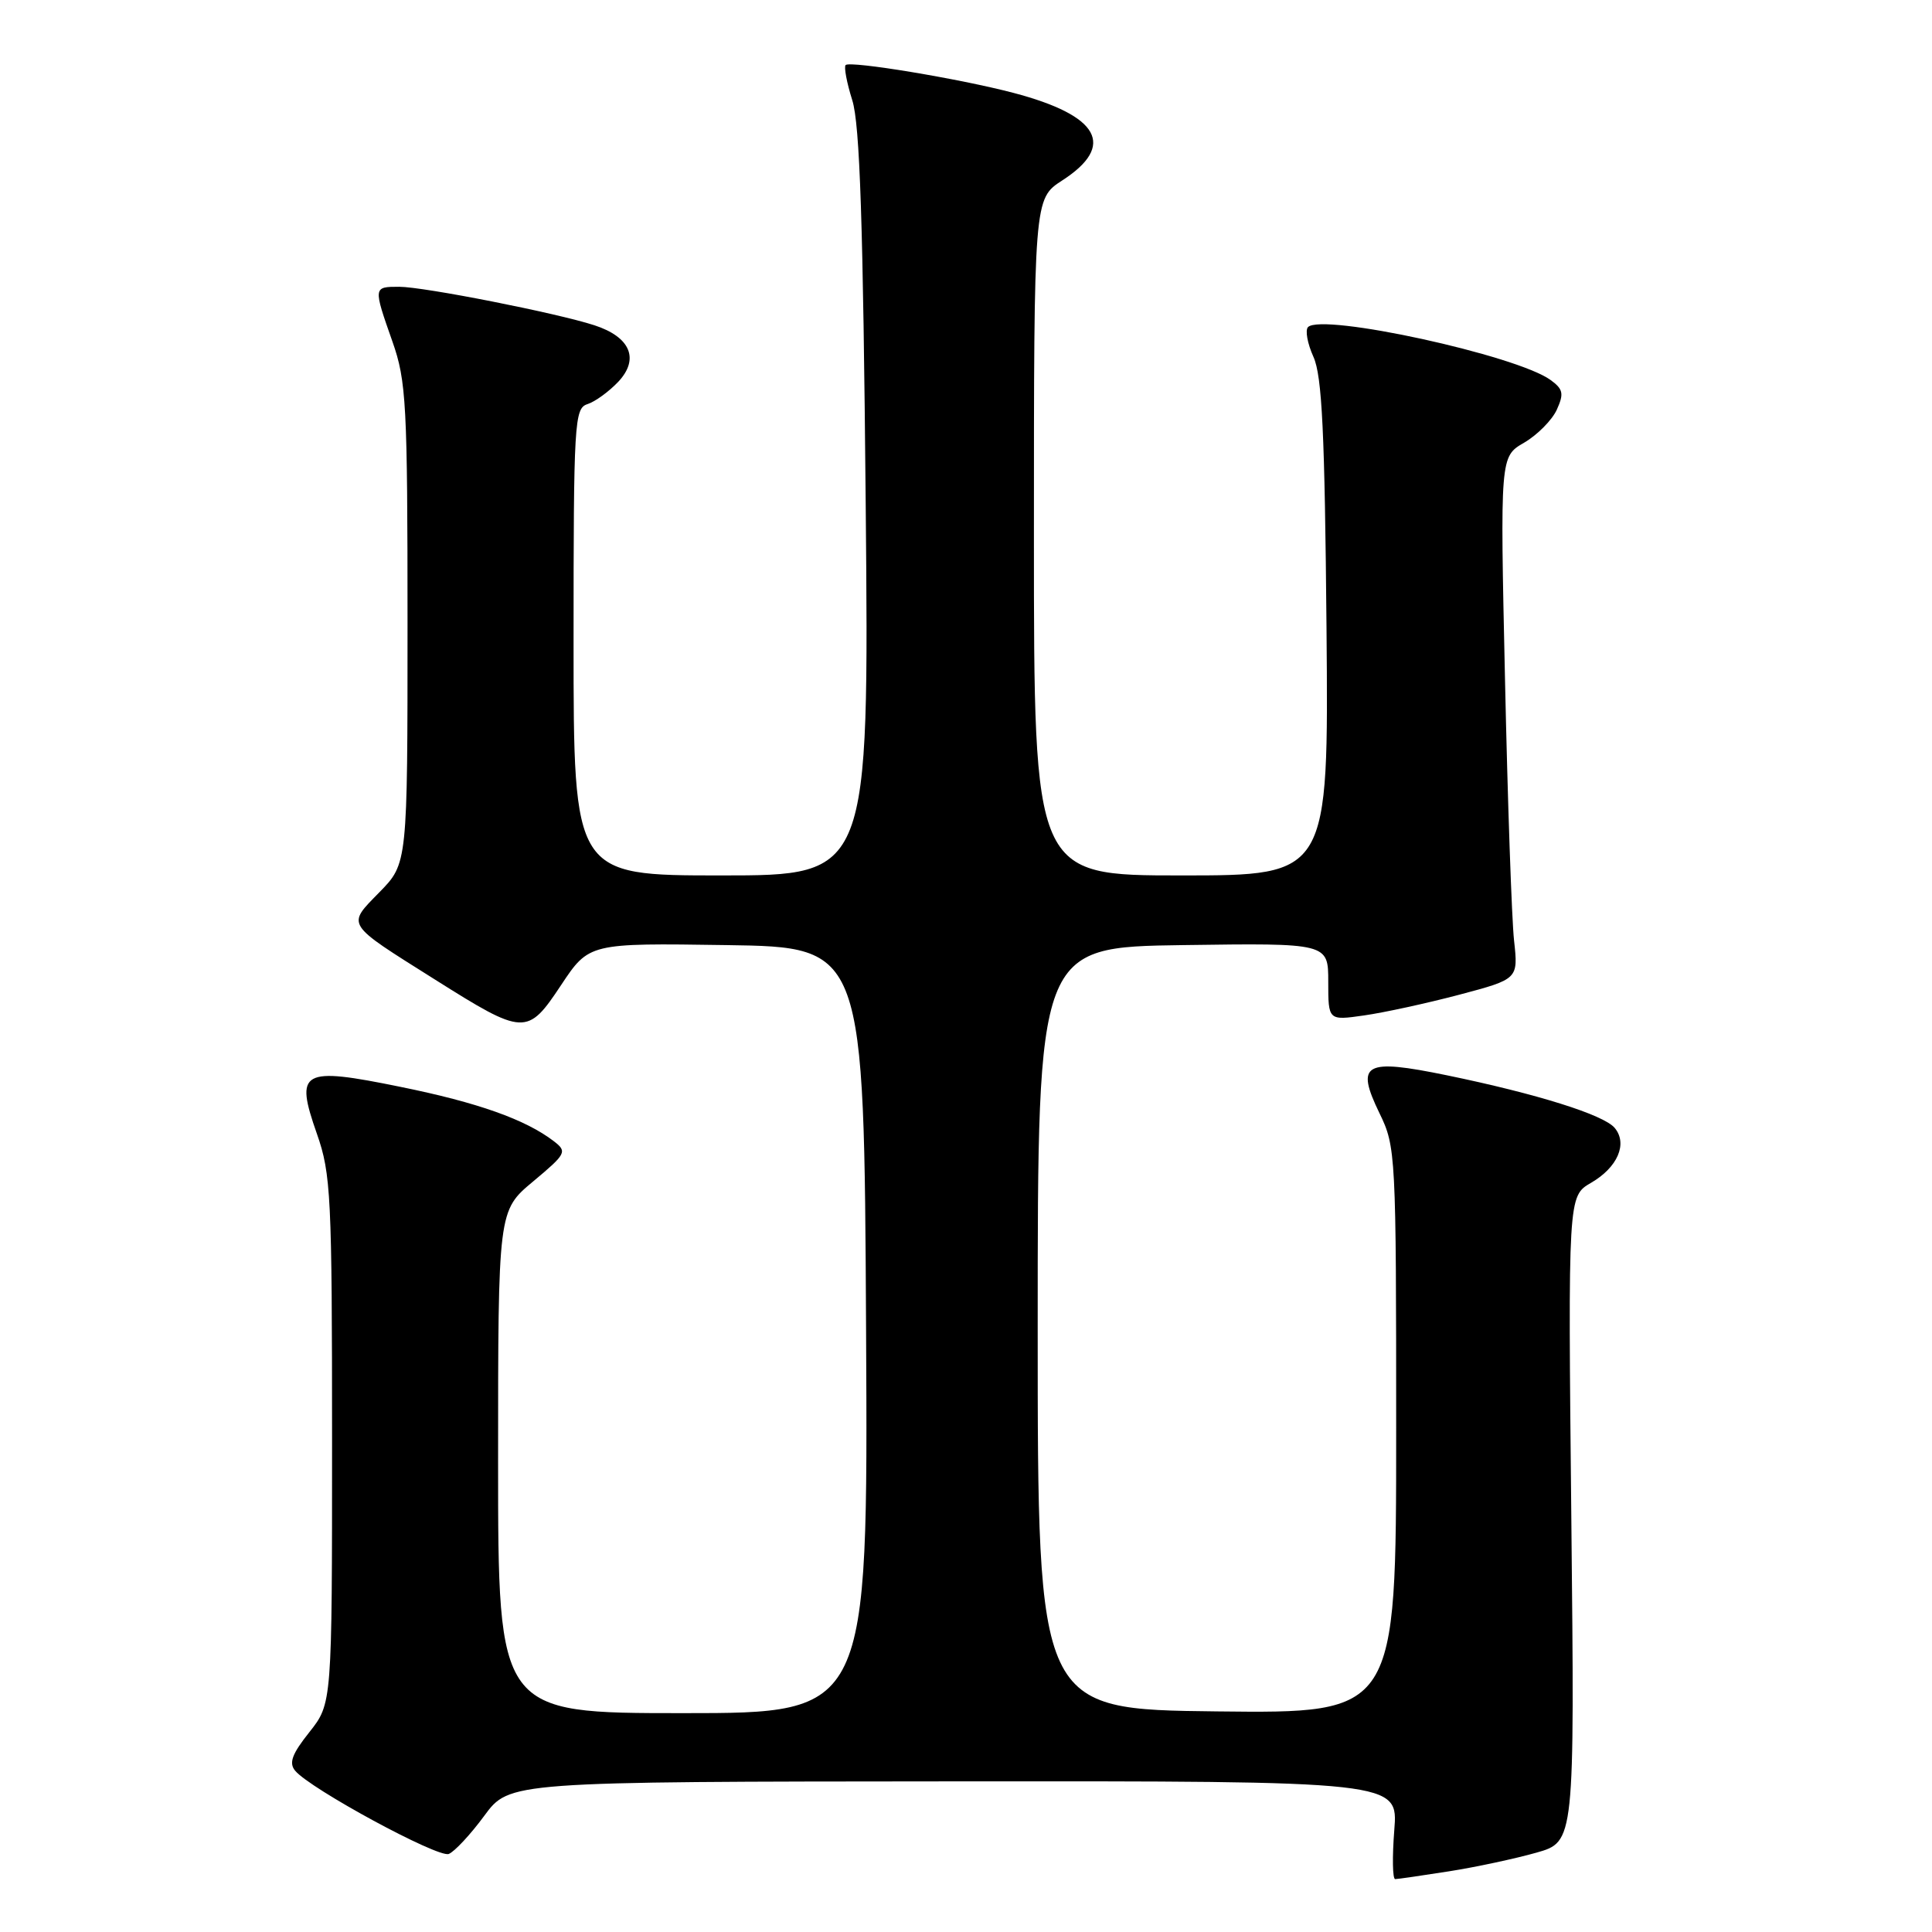 <?xml version="1.0" encoding="UTF-8" standalone="no"?>
<!DOCTYPE svg PUBLIC "-//W3C//DTD SVG 1.1//EN" "http://www.w3.org/Graphics/SVG/1.1/DTD/svg11.dtd" >
<svg xmlns="http://www.w3.org/2000/svg" xmlns:xlink="http://www.w3.org/1999/xlink" version="1.1" viewBox="0 0 256 256">
 <g >
 <path fill="currentColor"
d=" M 192.00 247.96 C 195.57 247.40 200.78 246.28 203.57 245.49 C 208.65 244.05 208.65 244.05 208.21 201.27 C 207.77 158.50 207.77 158.50 210.82 156.73 C 214.34 154.69 215.70 151.55 213.96 149.46 C 212.52 147.72 203.69 144.95 191.71 142.48 C 180.76 140.23 179.58 140.89 182.80 147.53 C 184.95 151.94 185.00 152.96 185.00 189.54 C 185.00 227.04 185.00 227.04 161.25 226.77 C 137.50 226.50 137.50 226.50 137.50 176.00 C 137.50 125.50 137.50 125.50 156.75 125.23 C 176.00 124.96 176.00 124.96 176.00 130.09 C 176.00 135.23 176.00 135.23 180.75 134.55 C 183.36 134.18 189.03 132.95 193.34 131.81 C 201.18 129.73 201.18 129.73 200.62 124.62 C 200.31 121.80 199.77 106.22 199.42 90.00 C 198.77 60.50 198.77 60.50 201.95 58.66 C 203.70 57.64 205.64 55.68 206.28 54.30 C 207.25 52.16 207.13 51.57 205.47 50.36 C 201.00 47.08 175.21 41.46 173.32 43.34 C 172.92 43.75 173.24 45.52 174.04 47.29 C 175.18 49.83 175.54 57.30 175.77 83.25 C 176.05 116.00 176.05 116.00 156.53 116.00 C 137.00 116.00 137.00 116.00 137.00 71.17 C 137.00 26.34 137.00 26.34 140.75 23.91 C 147.90 19.29 145.69 15.31 134.30 12.31 C 127.16 10.43 112.66 8.03 112.05 8.62 C 111.81 8.87 112.20 10.96 112.93 13.28 C 113.94 16.46 114.37 29.59 114.71 66.75 C 115.16 116.00 115.16 116.00 95.58 116.00 C 76.00 116.00 76.00 116.00 76.00 85.07 C 76.00 55.90 76.11 54.10 77.84 53.55 C 78.85 53.23 80.69 51.89 81.93 50.58 C 84.76 47.56 83.53 44.65 78.76 43.10 C 73.79 41.48 56.15 38.00 52.89 38.00 C 49.45 38.00 49.45 38.01 52.00 45.26 C 53.84 50.49 54.00 53.51 54.00 82.68 C 54.00 114.42 54.00 114.42 50.29 118.21 C 45.92 122.69 45.64 122.24 57.61 129.78 C 69.45 137.24 69.88 137.26 74.34 130.54 C 78.05 124.96 78.05 124.96 96.28 125.23 C 114.50 125.50 114.50 125.50 114.76 176.25 C 115.02 227.00 115.02 227.00 90.51 227.00 C 66.00 227.00 66.00 227.00 66.00 193.71 C 66.00 160.42 66.00 160.42 70.64 156.55 C 75.04 152.87 75.18 152.60 73.39 151.22 C 69.64 148.34 63.30 146.09 53.09 144.02 C 39.91 141.33 39.04 141.83 42.00 150.26 C 43.85 155.53 44.00 158.52 44.00 190.84 C 44.00 225.72 44.00 225.72 41.00 229.51 C 38.69 232.41 38.25 233.60 39.11 234.63 C 41.11 237.04 58.03 246.20 59.46 245.66 C 60.22 245.36 62.34 243.09 64.17 240.60 C 67.50 236.08 67.50 236.08 126.39 236.04 C 185.27 236.00 185.27 236.00 184.75 242.50 C 184.47 246.07 184.52 249.00 184.87 248.99 C 185.21 248.99 188.43 248.52 192.00 247.96 Z "/>
</g>
</svg>
